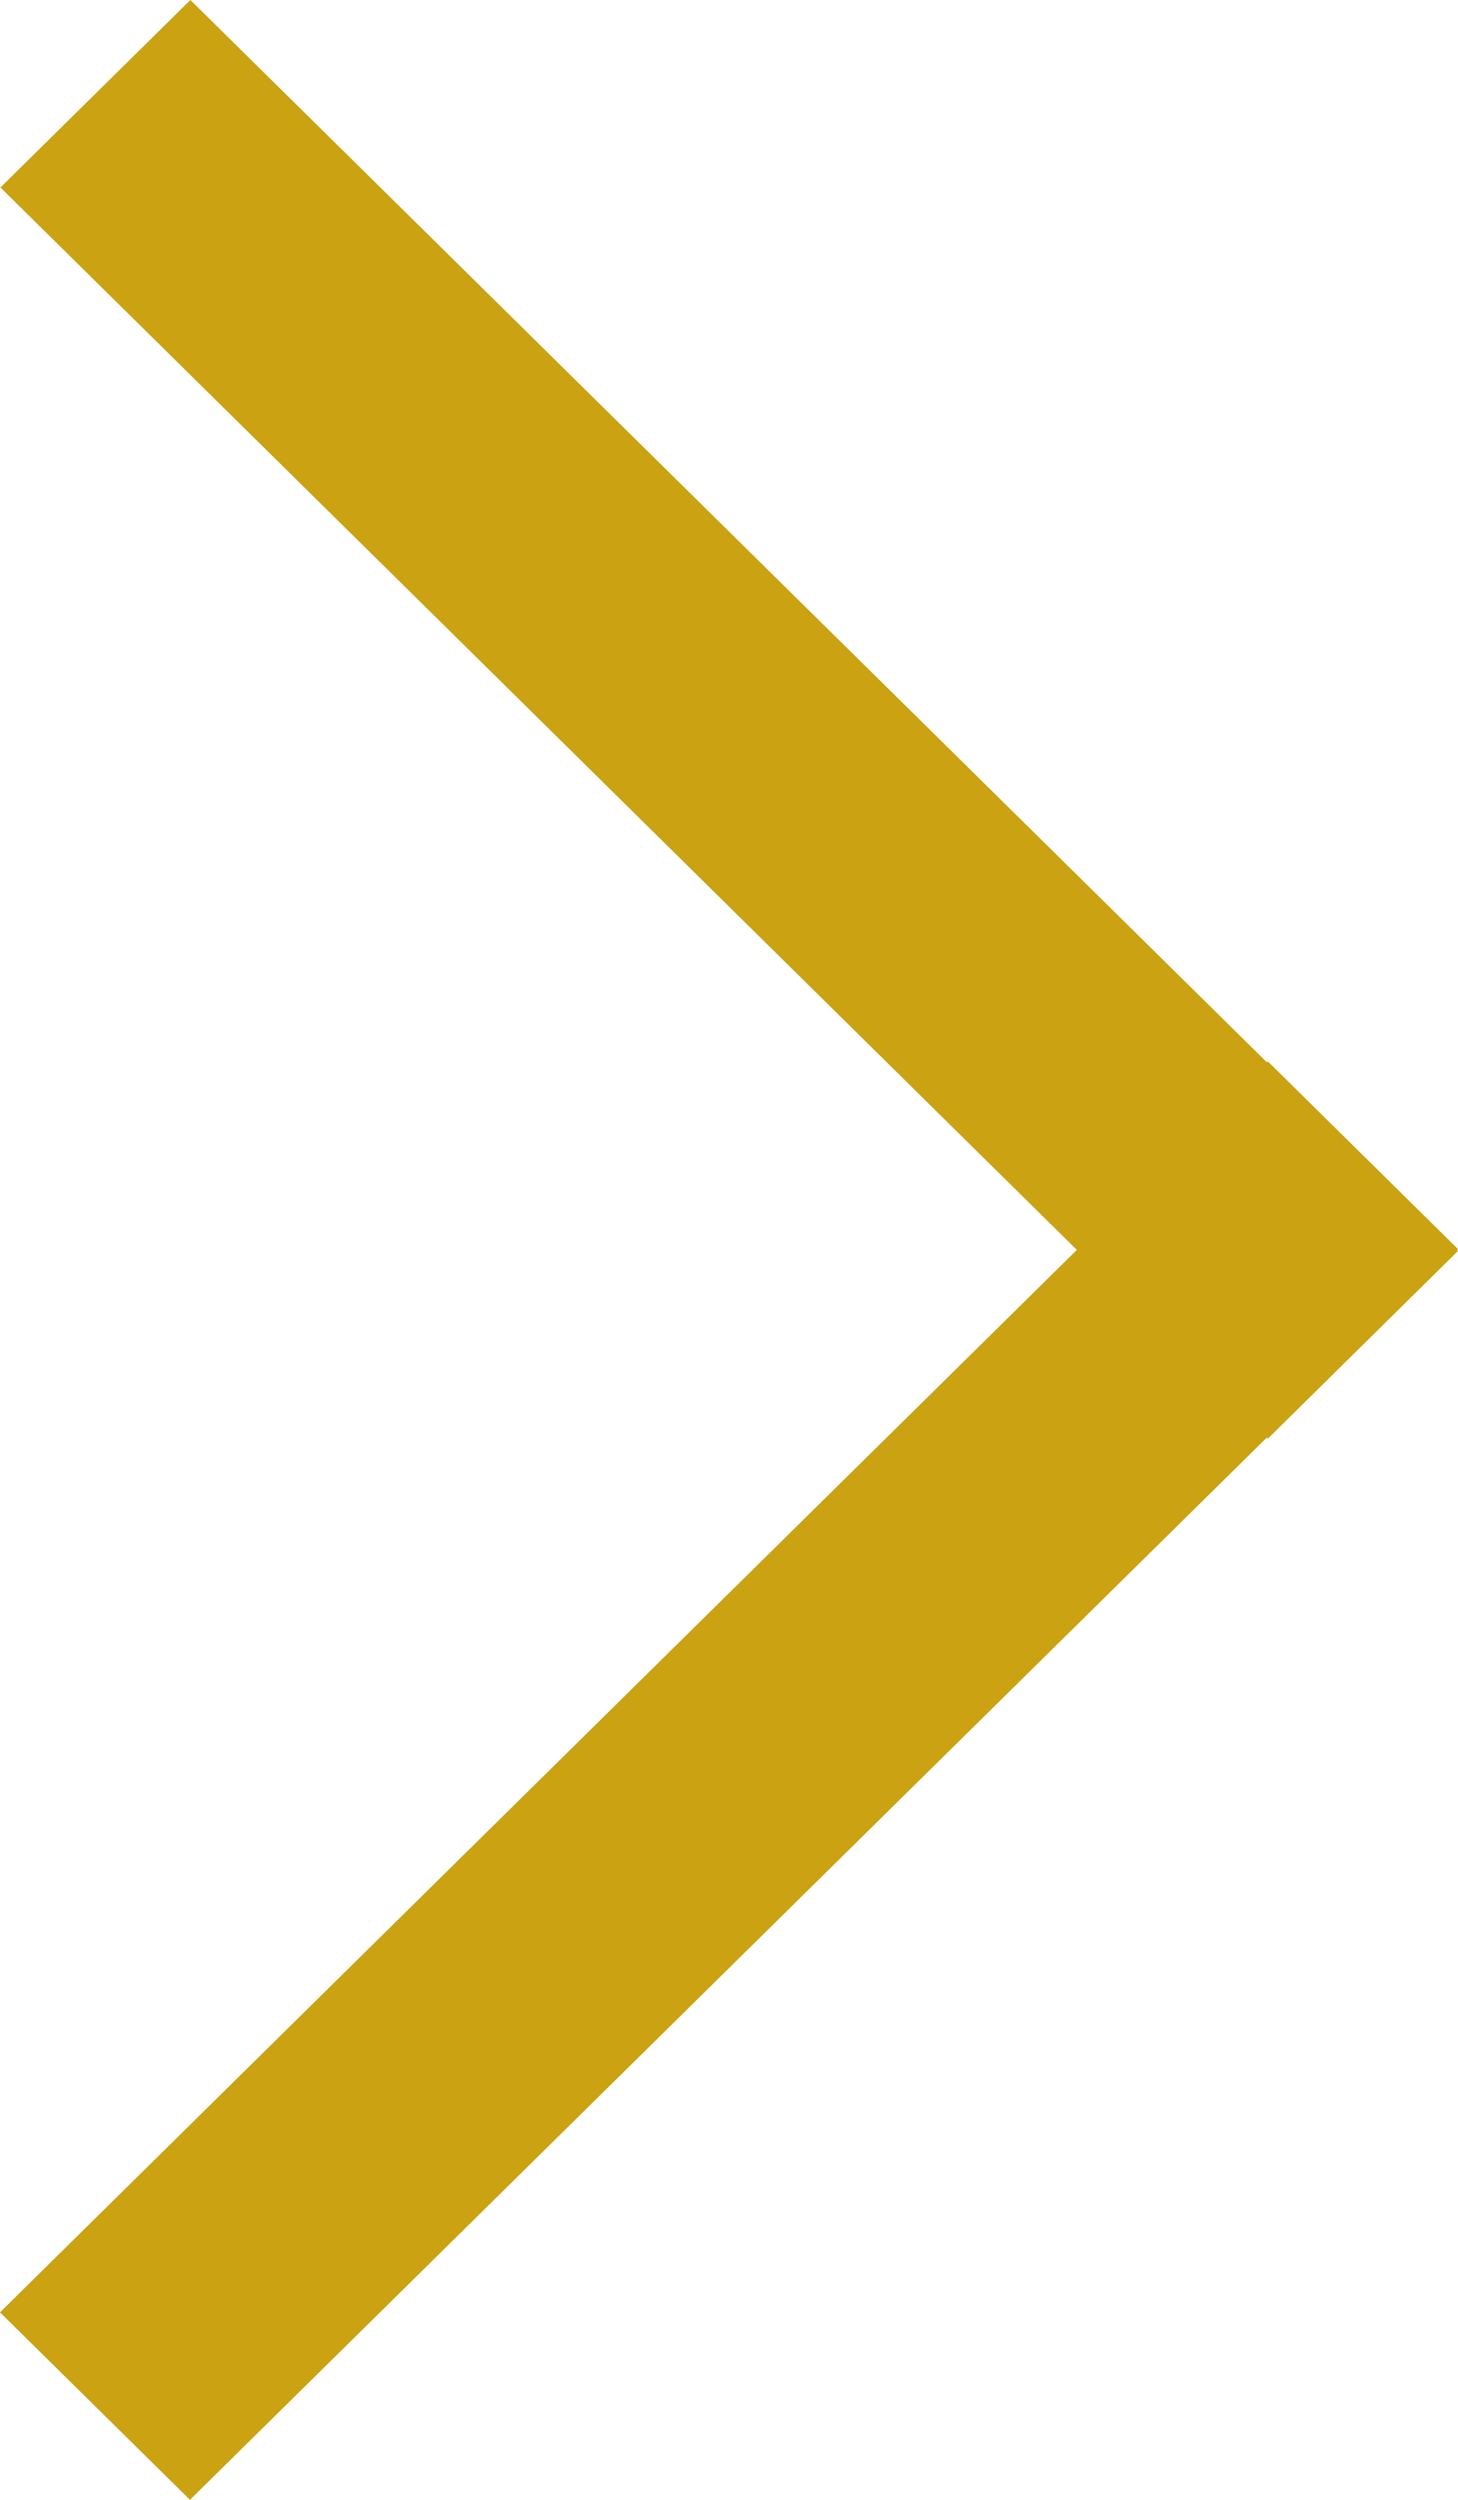 <svg width="7" height="12" viewBox="0 0 7 12" fill="none" xmlns="http://www.w3.org/2000/svg">
<path fill-rule="evenodd" clip-rule="evenodd" d="M0 11.1L0.912 12L6.082 6.901L6.087 6.906L6.999 6.006L6.996 6L7 5.996L6.088 5.096L6.082 5.099L0.914 0L0.002 0.9L5.17 6L0 11.1Z" fill="#CAA212"/>
</svg>
